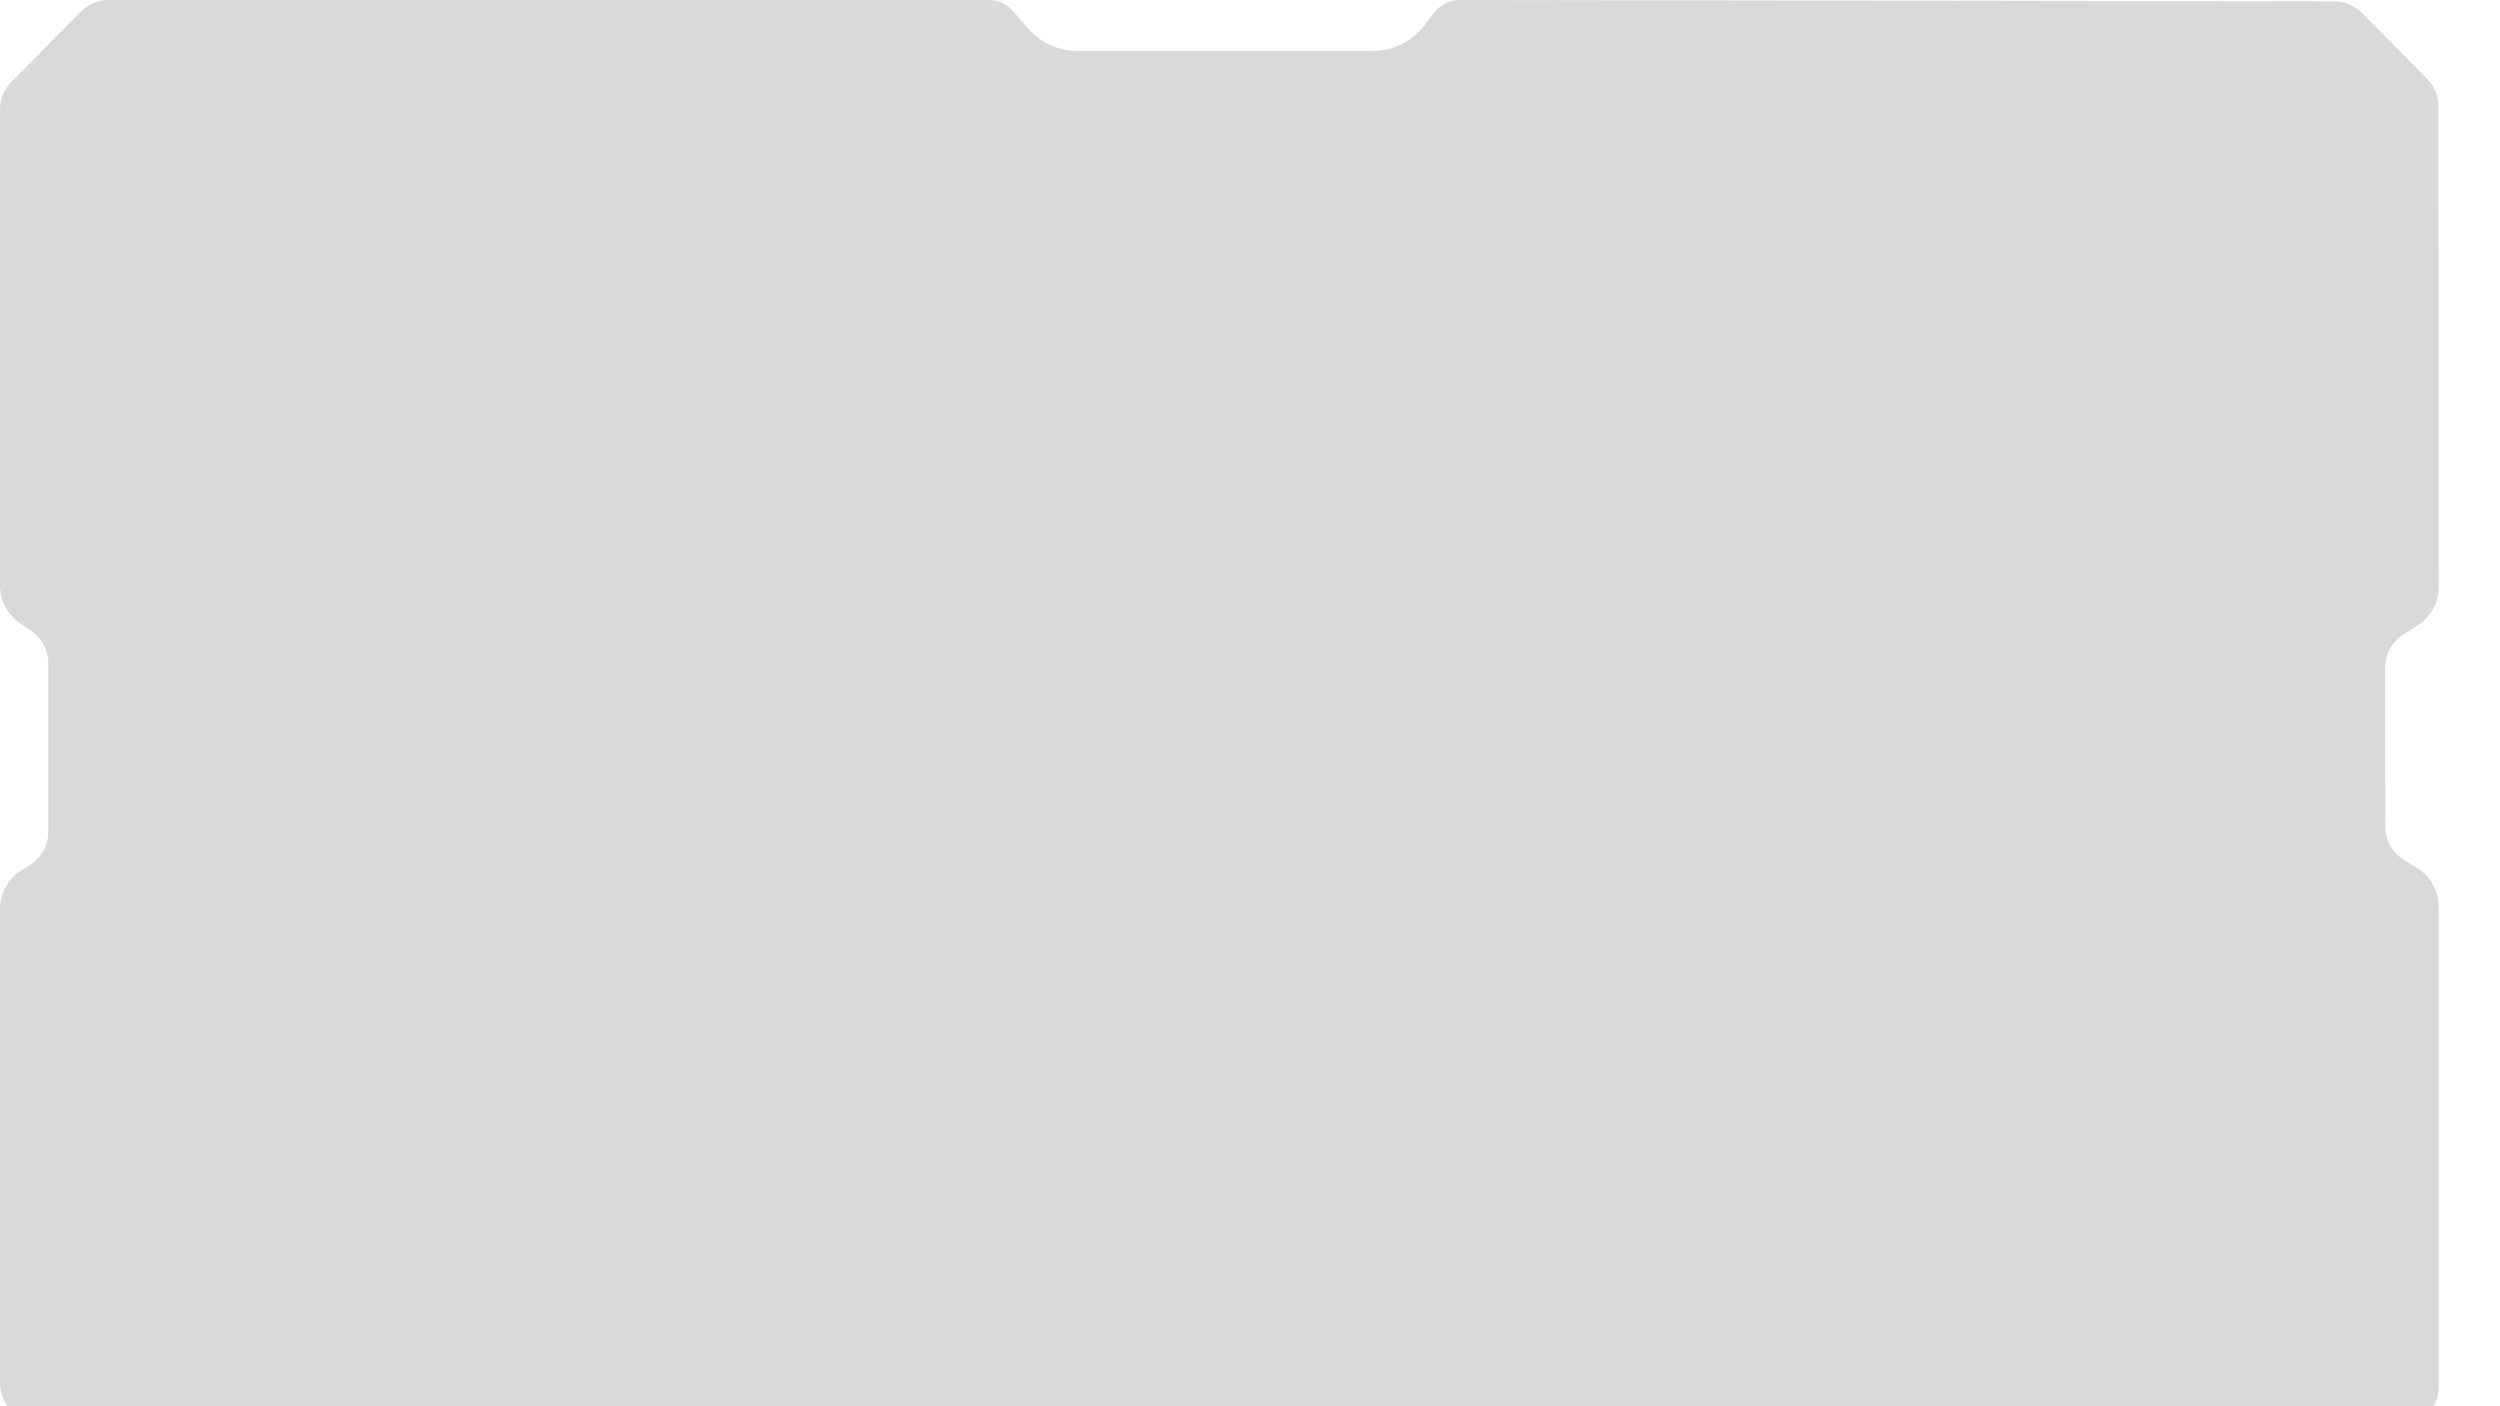 <svg width="1920" height="1080" viewBox="0 0 1920 1080" fill="none" xmlns="http://www.w3.org/2000/svg">
<g filter="url(#filter0_b_143_10)">
<path d="M789.367 21.62L778.324 8.733C773.575 3.19 766.64 0 759.341 0H83.376C75.36 0 67.678 3.208 62.042 8.908L8.667 62.893C3.114 68.509 0 76.088 0 83.985V449.686C0 461.239 5.701 472.047 15.235 478.571L24.041 484.597C32.213 490.189 37.099 499.406 37.099 509.308V638.93C37.099 649.327 31.716 658.939 22.872 664.405L16.598 668.283C6.28 674.66 0 685.925 0 698.055V1062.23C0 1070.13 3.114 1077.71 8.667 1083.33L62.815 1138.09C68.451 1143.79 76.133 1147 84.149 1147H613.169L838.957 1146.02C847.76 1145.98 855.489 1140.16 857.953 1131.71C860.071 1124.44 866.735 1119.44 874.308 1119.44H995.478C1002.61 1119.44 1008.67 1124.63 1009.77 1131.68C1011.04 1139.9 1018.12 1145.96 1026.44 1145.96H1791.14C1799.02 1145.96 1806.58 1142.86 1812.2 1137.33L1864.05 1086.24C1869.78 1080.6 1873 1072.9 1873 1064.87V696.435C1873 684.336 1866.75 673.095 1856.48 666.708L1846.05 660.229C1837.26 654.763 1831.9 645.15 1831.89 634.797L1831.79 572.849V512.664C1831.79 502.376 1837.06 492.805 1845.75 487.307L1856.69 480.392C1866.84 473.973 1873 462.797 1872.99 450.786L1872.75 81.629C1872.75 73.738 1869.63 66.167 1864.08 60.556L1814.03 9.931C1808.41 4.242 1800.74 1.036 1792.74 1.024L1121.24 0.019C1113.44 0.007 1106.08 3.637 1101.34 9.834L1093.98 19.456C1084.52 31.829 1069.84 39.087 1054.26 39.087H938.819H870.288H827.335C812.736 39.087 798.866 32.706 789.367 21.62Z" fill="#D9D9D9"/>
</g>
<defs>
<filter id="filter0_b_143_10" x="-4" y="-4" width="1980" height="1080" filterUnits="userSpaceOnUse" color-interpolation-filters="sRGB">
<feFlood flood-opacity="0" result="BackgroundImageFix"/>
<feGaussianBlur in="BackgroundImageFix" stdDeviation="2"/>
<feComposite in2="SourceAlpha" operator="in" result="effect1_backgroundBlur_143_10"/>
<feBlend mode="normal" in="SourceGraphic" in2="effect1_backgroundBlur_143_10" result="shape"/>
</filter>
</defs>
</svg>
